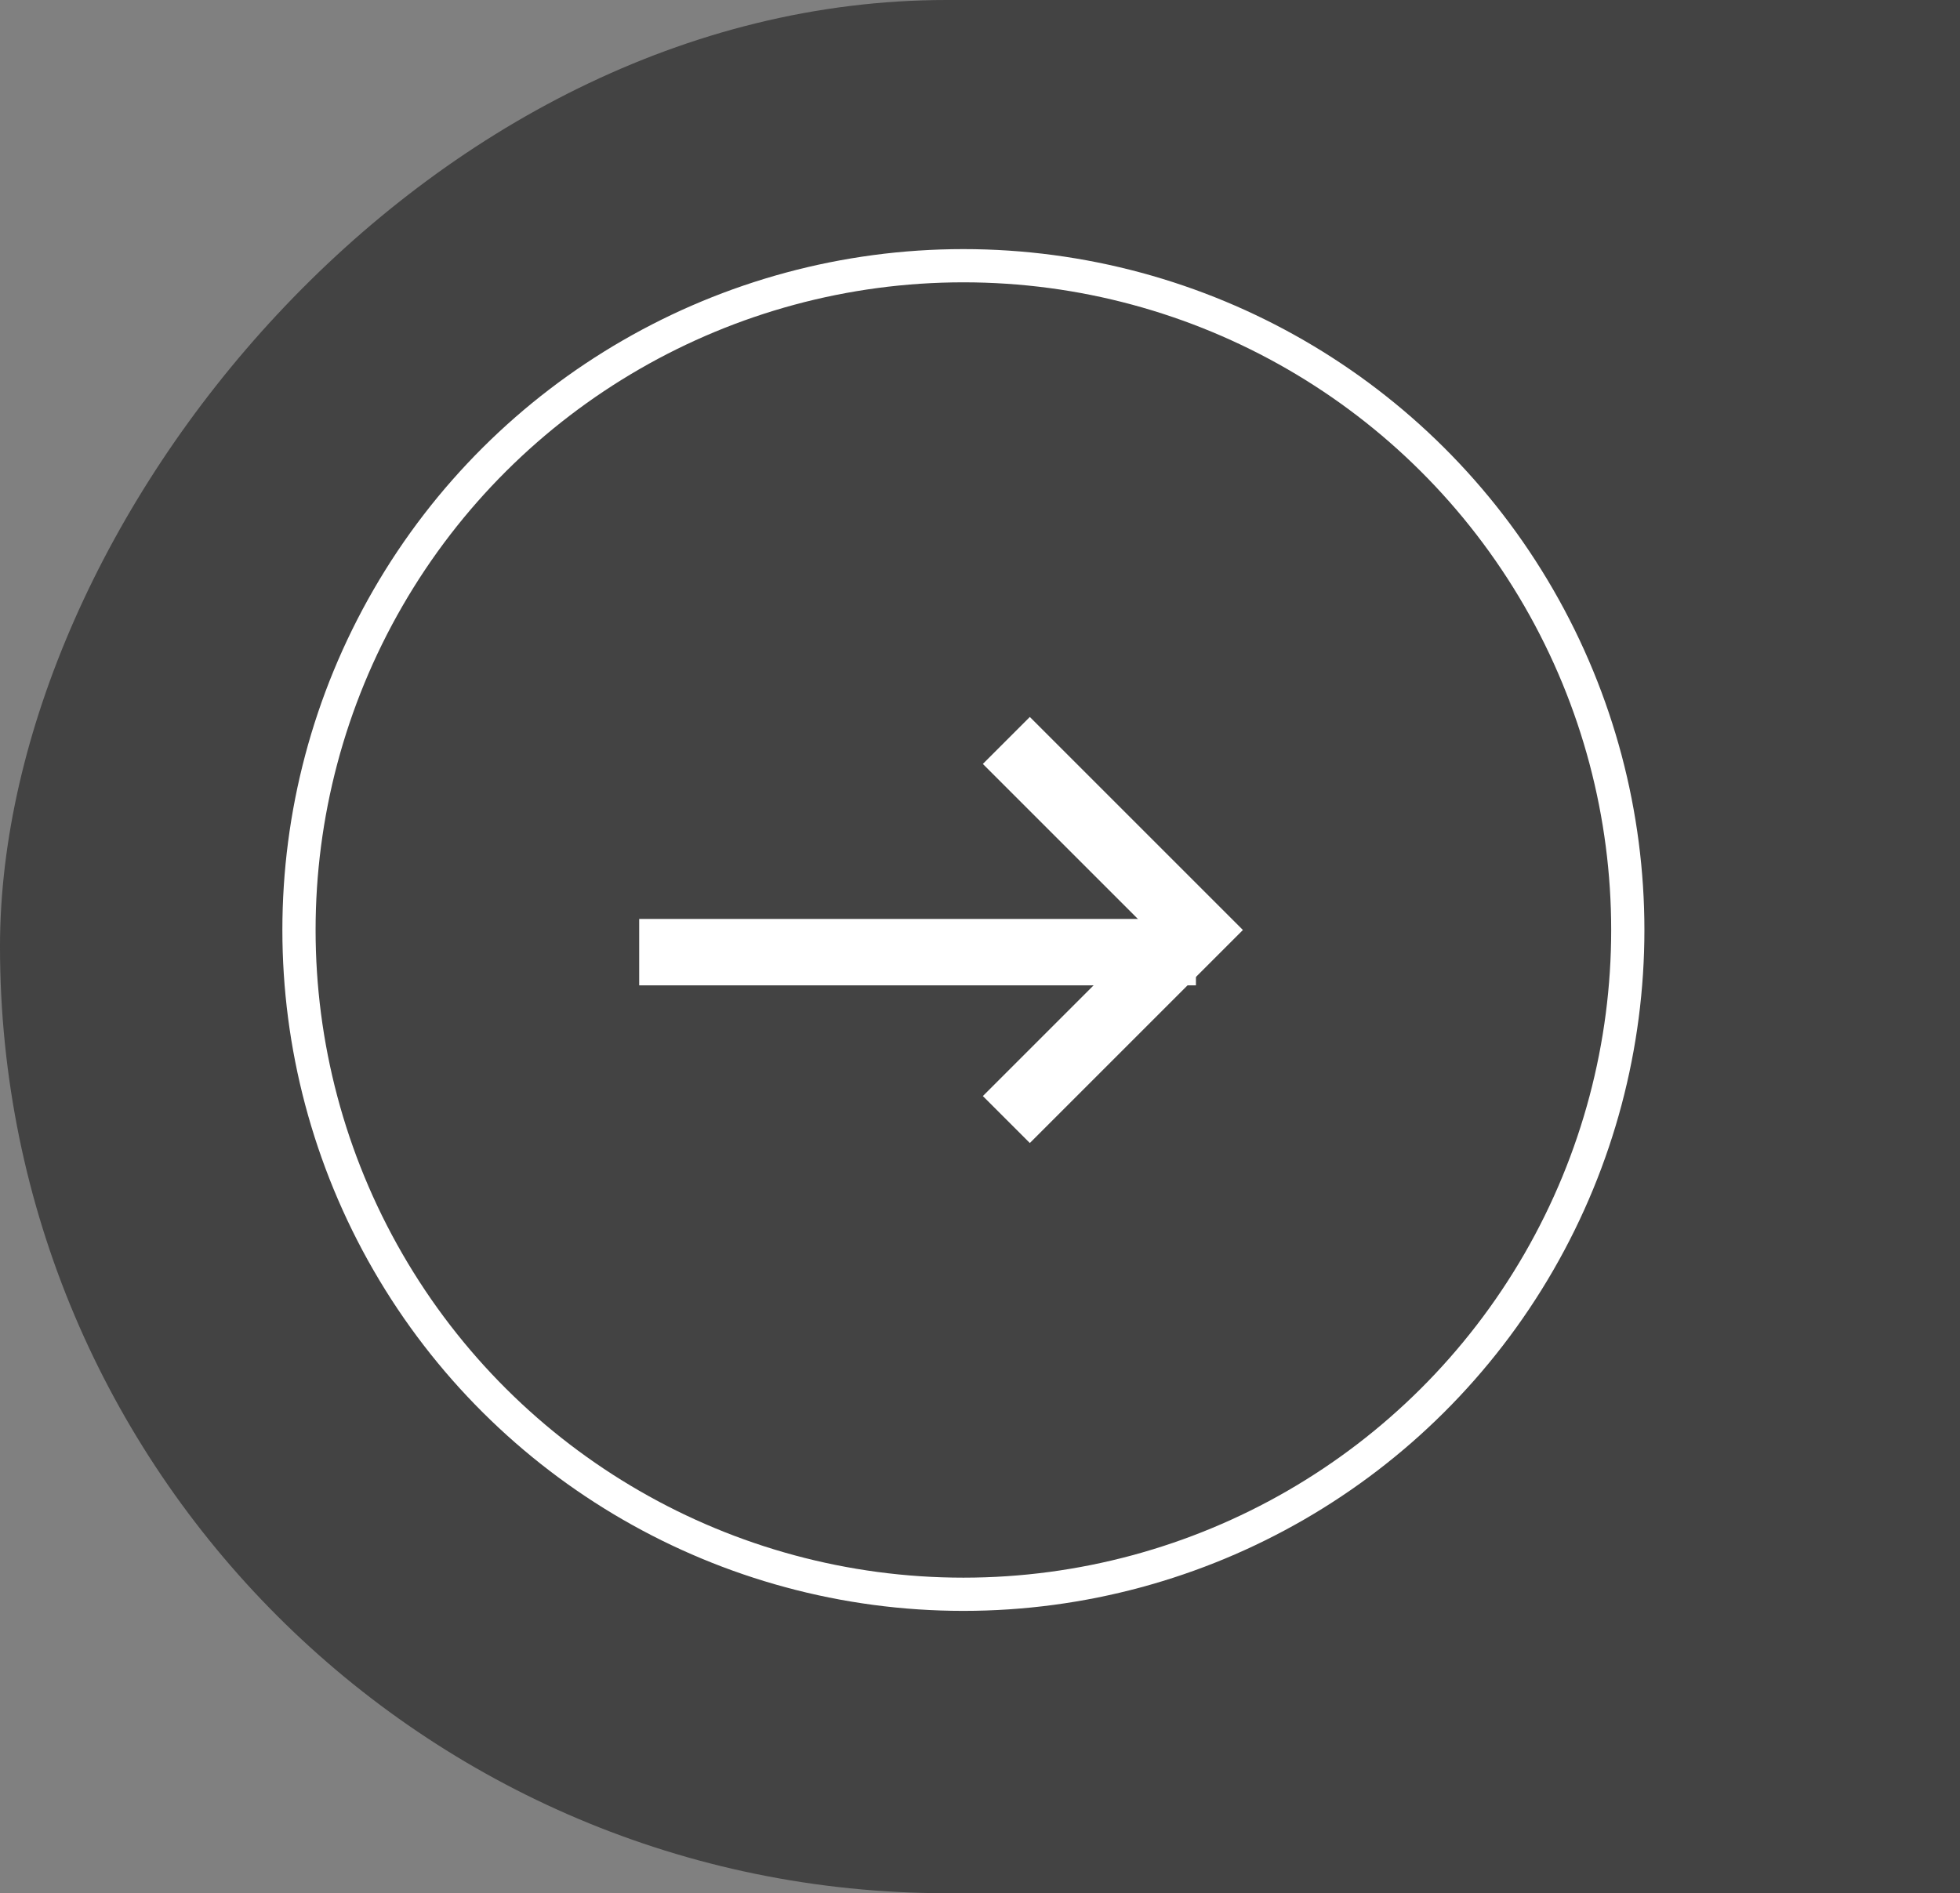 <svg width="59" height="57" xmlns="http://www.w3.org/2000/svg"><rect width="100%" height="100%" fill="#808080" stroke="none"/><g transform="translate(-1441 -457)" fill="none" fill-rule="evenodd"><rect fill-opacity=".8" fill="#343434" transform="matrix(-1 0 0 1 2995 0)" x="1441" y="457" width="113" height="57" rx="28.5"/><g transform="matrix(0 1 1 0 1450 465)" stroke="#FFF"><circle cx="20" cy="20" r="20"/><g stroke-width="2"><path d="M20.667 10.241V27"/><path stroke-linecap="square" d="M15 22l5 5 5-5"/></g></g></g></svg>